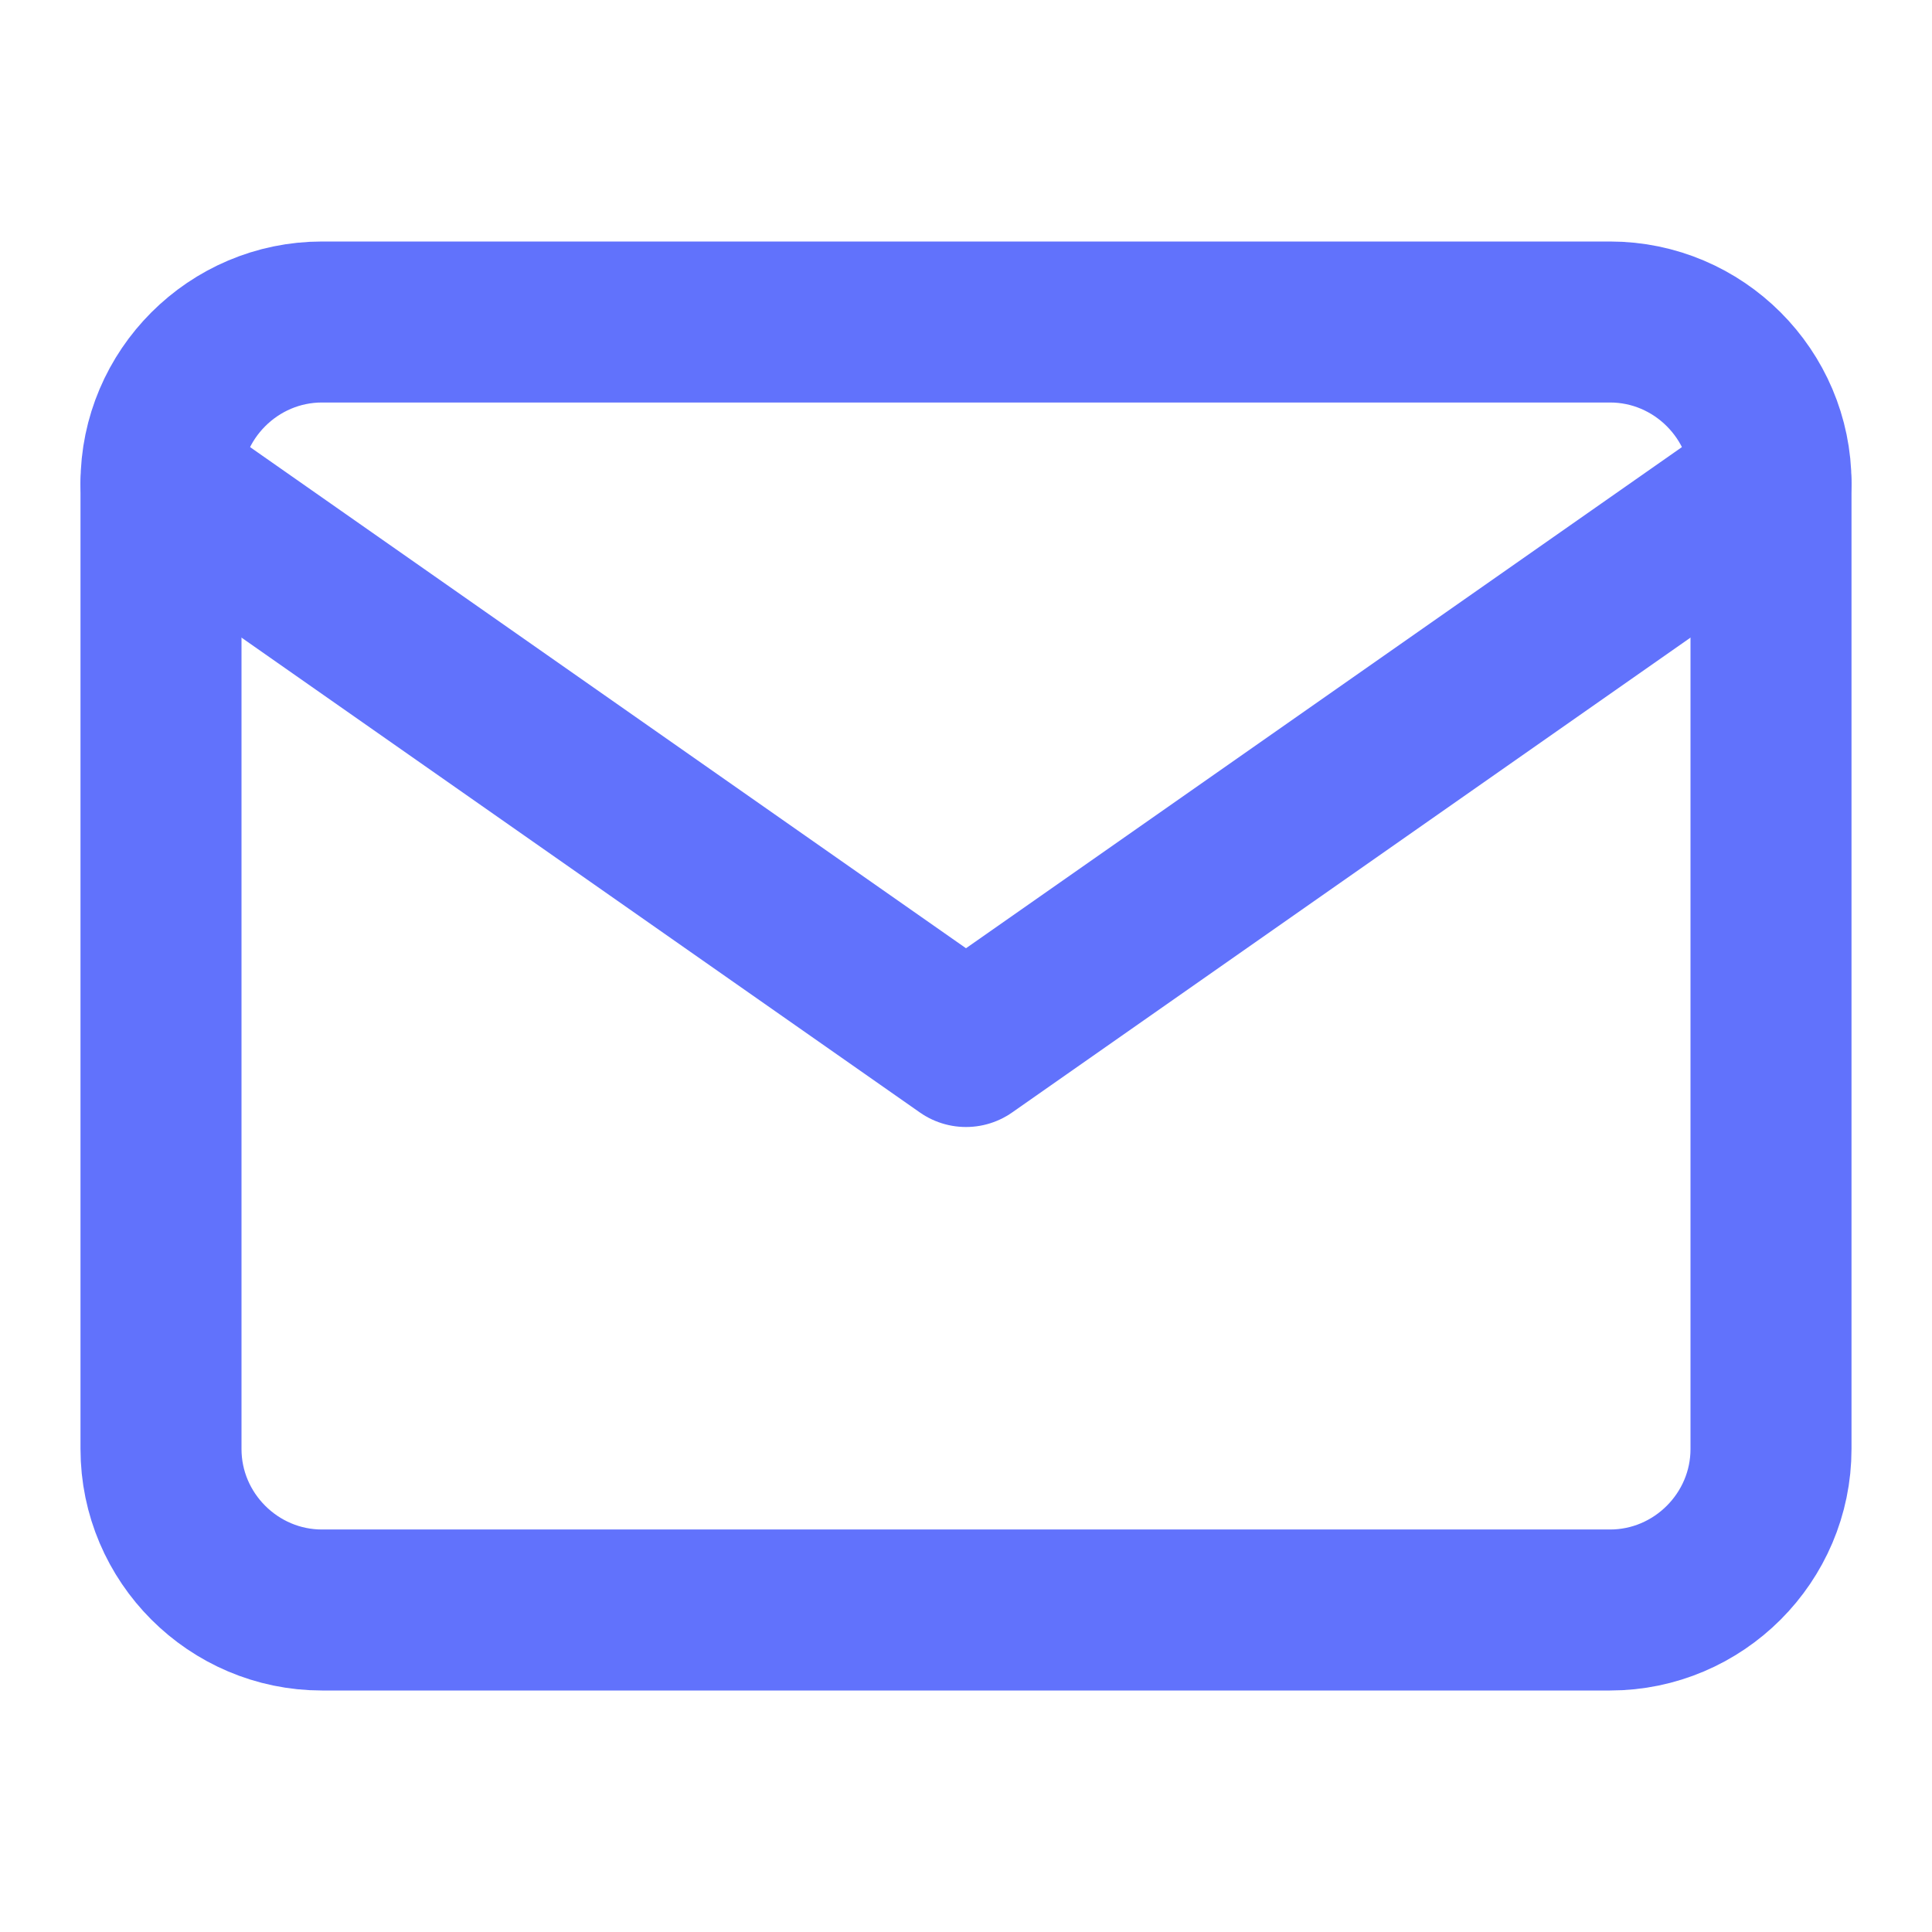 <svg xmlns="http://www.w3.org/2000/svg" width="24" height="24" fill="none" stroke="#6172fc" stroke-linecap="round" stroke-linejoin="round" stroke-width="2" class="feather feather-mail" view-box="0 0 24 24"><path d="M4 4h16c1.1 0 2 .9 2 2v12c0 1.1-.9 2-2 2H4c-1.1 0-2-.9-2-2V6c0-1.1.9-2 2-2z"/><polyline points="22 6 12 13 2 6"/></svg>